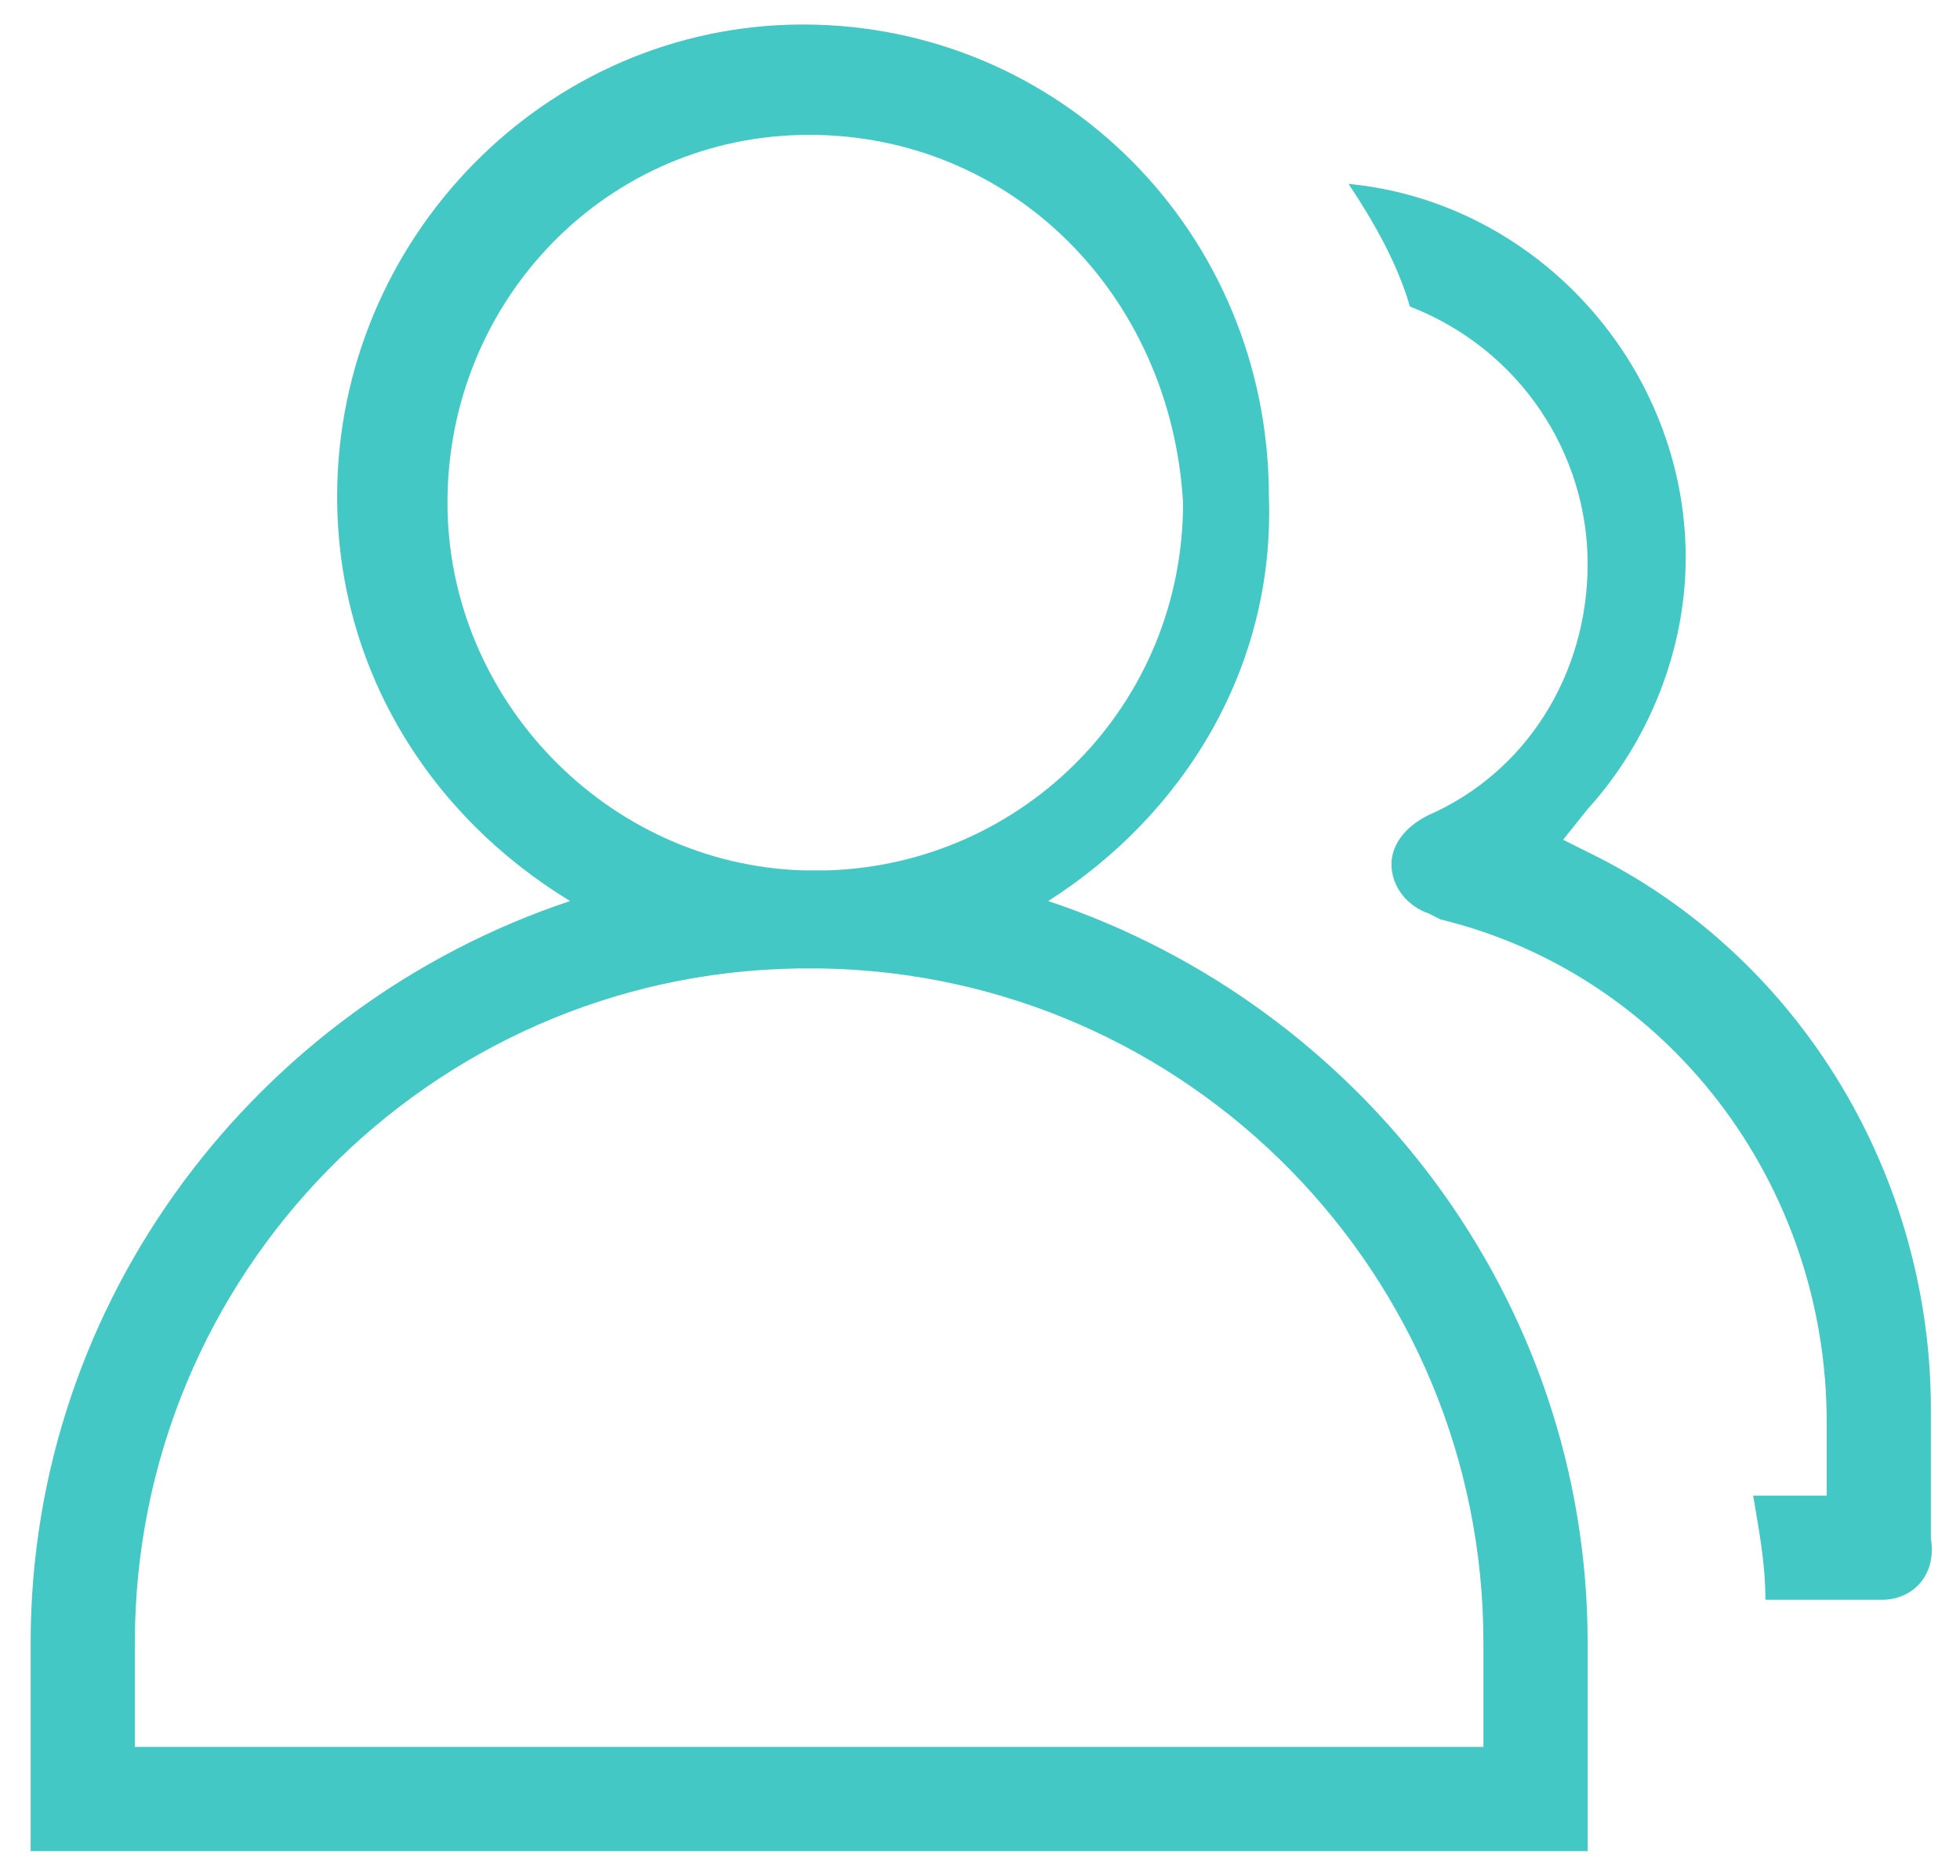 <?xml version="1.0" standalone="no"?><!DOCTYPE svg PUBLIC "-//W3C//DTD SVG 1.1//EN" "http://www.w3.org/Graphics/SVG/1.1/DTD/svg11.dtd"><svg t="1562132239986" class="icon" viewBox="0 0 1070 1024" version="1.1" xmlns="http://www.w3.org/2000/svg" p-id="3824" xmlns:xlink="http://www.w3.org/1999/xlink" width="208.984" height="200"><defs><style type="text/css"></style></defs><path d="M1027.346 873.412h-63.582c0-20.078-3.346-36.81-6.693-56.889h40.157v-40.157c0-130.51-87.007-244.288-210.824-274.405l-6.693-3.346c-10.039-3.346-20.078-13.386-20.078-26.771 0-10.039 6.693-20.078 20.078-26.771 53.542-23.425 87.007-76.967 87.007-137.203 0-60.235-36.81-117.124-97.046-140.549-6.693-23.425-20.078-46.85-33.464-66.928 103.739 10.039 184.052 100.392 184.052 204.131 0 50.196-20.078 100.392-53.542 137.203l-13.386 16.732 20.078 10.039c110.431 56.889 180.706 174.013 180.706 301.176v70.275c3.346 20.078-10.039 33.464-26.771 33.464zM572.235 491.922c170.667 56.889 294.484 217.516 294.484 404.915v113.778H16.732v-113.778c0-187.399 123.817-348.026 294.484-404.915-76.967-46.85-127.163-127.163-127.163-220.863C184.052 130.51 297.83 13.386 438.379 13.386c140.549 0 254.327 113.778 254.327 257.673 3.346 93.699-46.85 174.013-120.471 220.863zM73.621 896.837v56.889h736.209v-56.889c0-200.784-160.627-364.758-361.412-368.105H435.033c-200.784 3.346-361.412 167.32-361.412 368.105z m368.105-823.216c-110.431 0-197.438 90.353-197.438 200.784 0 107.085 87.007 197.438 194.092 200.784h13.386c107.085-3.346 194.092-90.353 194.092-200.784-6.693-113.778-93.699-200.784-204.131-200.784z" fill="#44c8c5" p-id="3825"></path></svg>